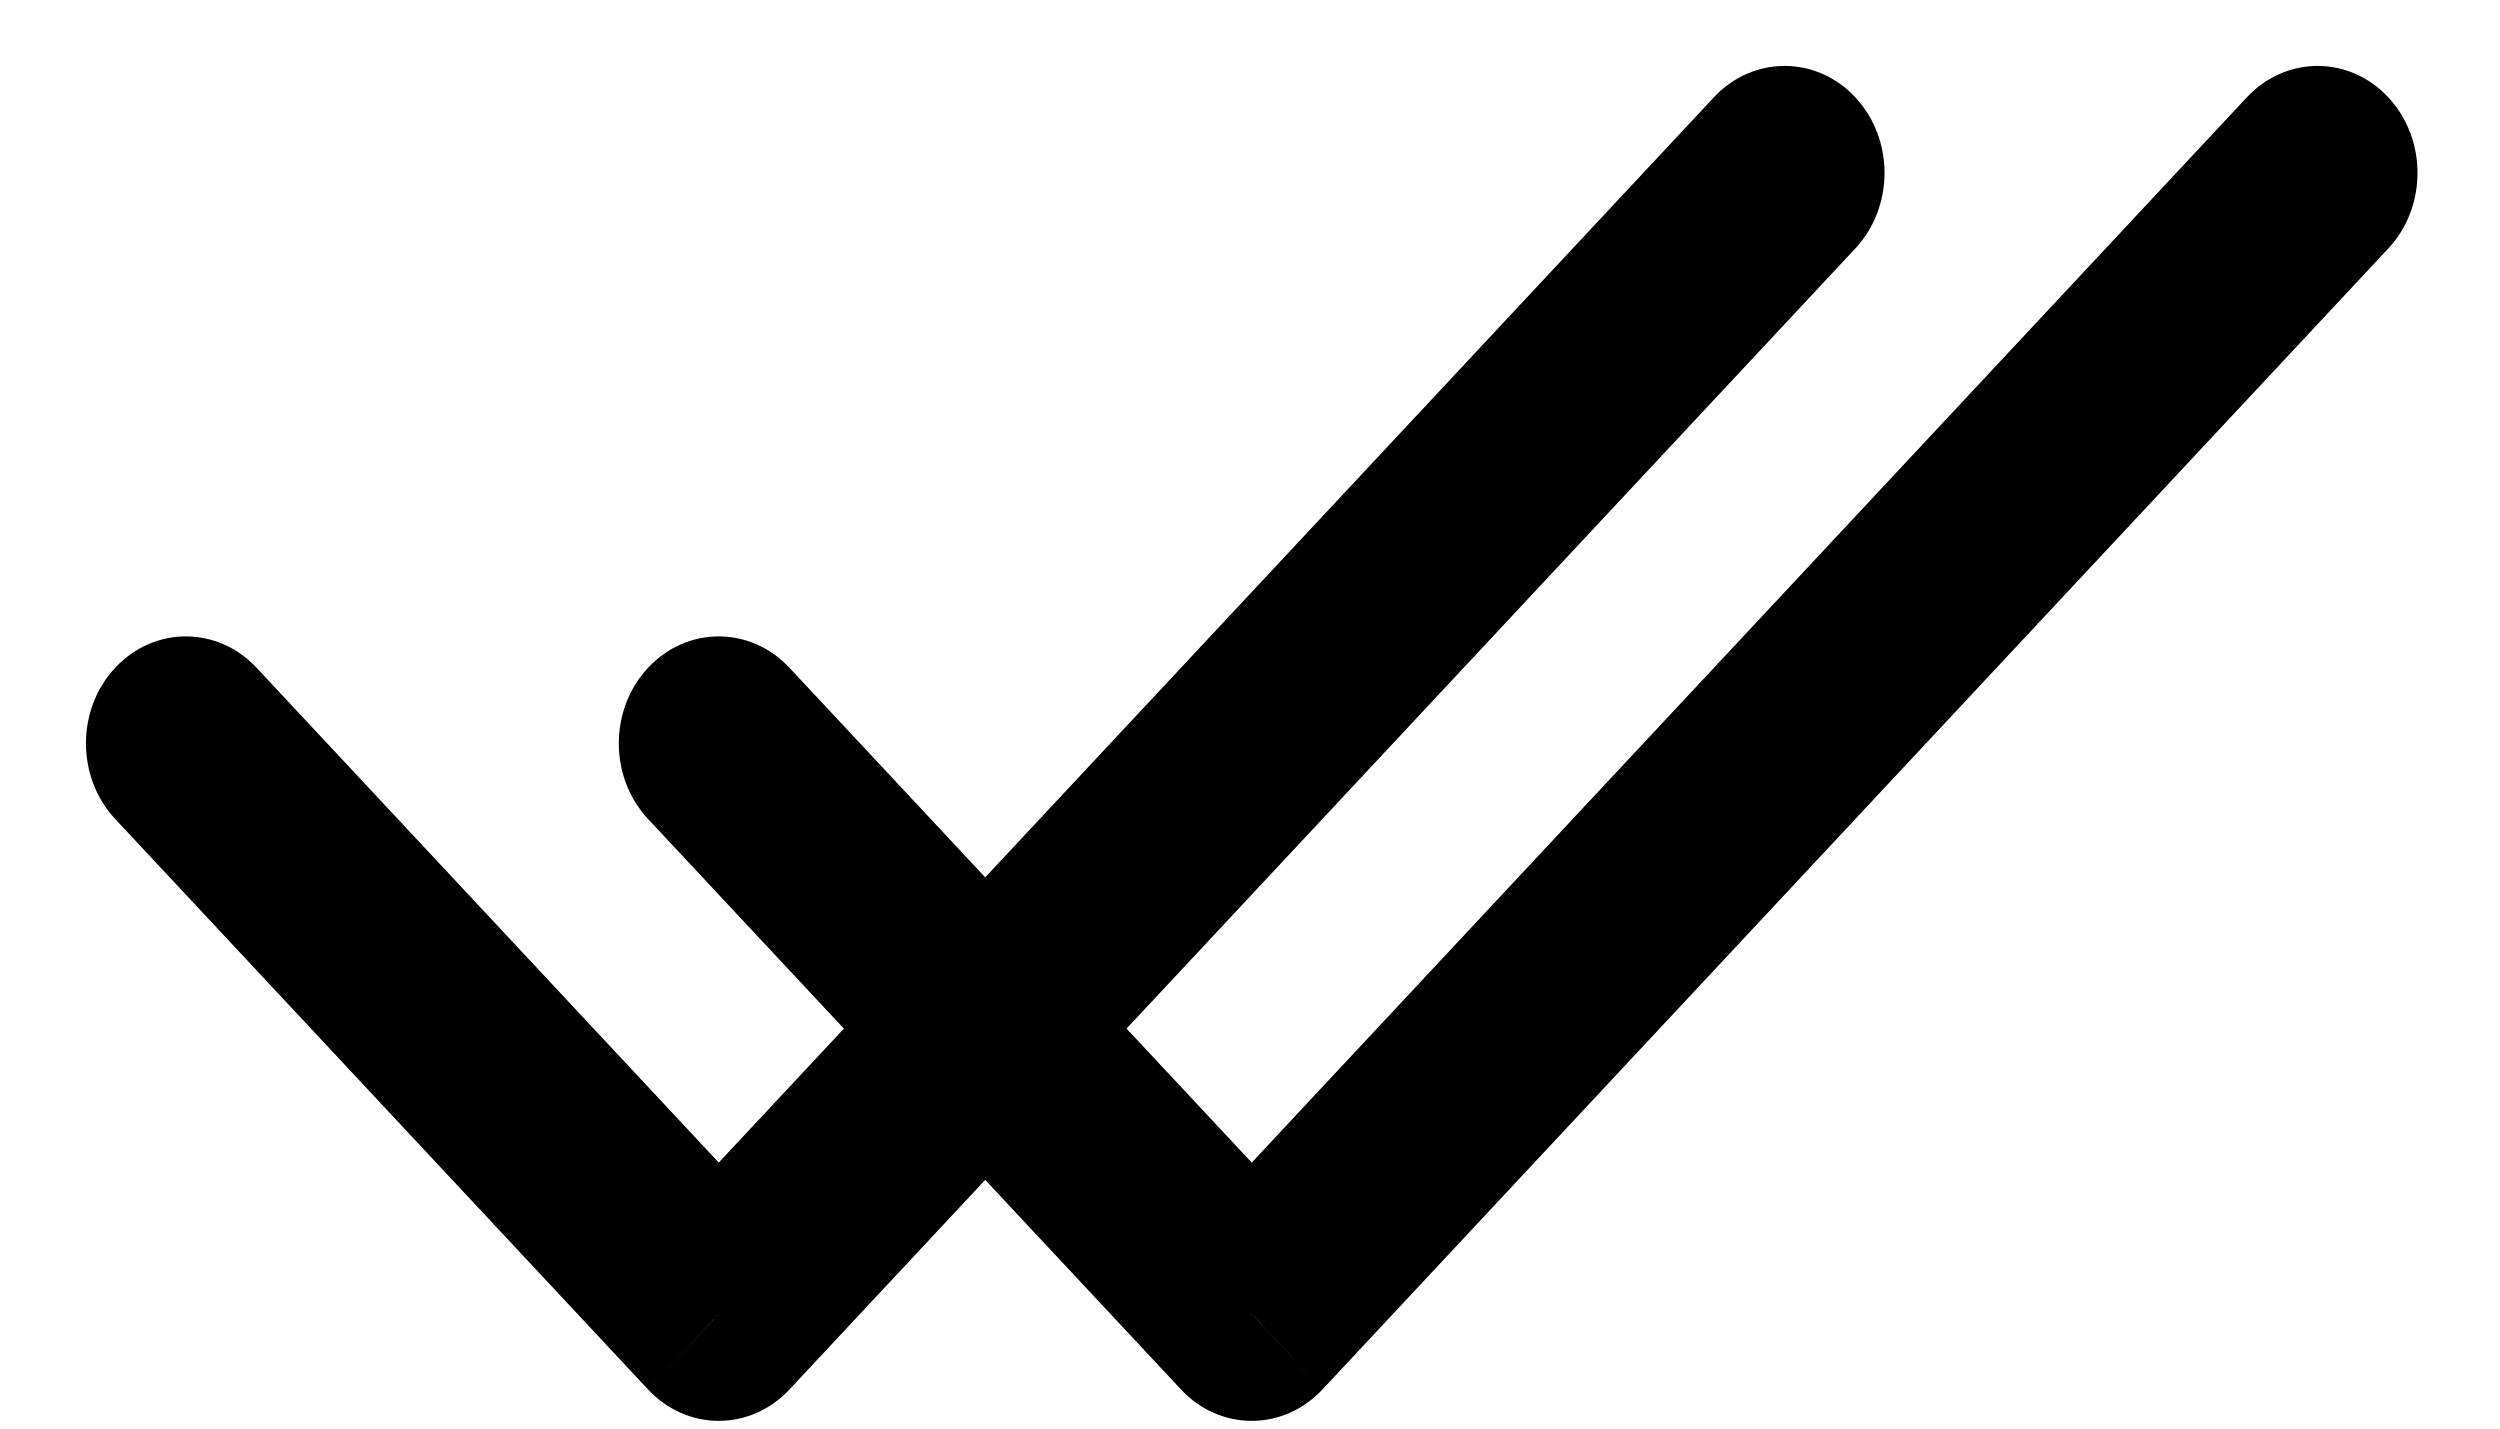<svg width="21" height="12" viewBox="0 0 21 12" fill="none" xmlns="http://www.w3.org/2000/svg">
<path d="M2.155 5.609C1.827 5.258 1.295 5.258 0.968 5.609C0.64 5.96 0.64 6.529 0.968 6.88L2.155 5.609ZM6.038 11.037L5.444 11.672C5.772 12.023 6.303 12.023 6.631 11.672L6.038 11.037ZM15.584 2.088C15.912 1.737 15.912 1.168 15.584 0.817C15.257 0.466 14.725 0.466 14.397 0.817L15.584 2.088ZM6.631 5.609C6.303 5.258 5.772 5.258 5.444 5.609C5.116 5.96 5.116 6.529 5.444 6.88L6.631 5.609ZM10.514 11.037L9.921 11.672C10.248 12.023 10.78 12.023 11.108 11.672L10.514 11.037ZM20.061 2.088C20.389 1.737 20.389 1.168 20.061 0.817C19.733 0.466 19.202 0.466 18.874 0.817L20.061 2.088ZM0.968 6.88L5.444 11.672L6.631 10.401L2.155 5.609L0.968 6.88ZM6.631 11.672L15.584 2.088L14.397 0.817L5.444 10.401L6.631 11.672ZM5.444 6.88L9.921 11.672L11.108 10.401L6.631 5.609L5.444 6.88ZM11.108 11.672L20.061 2.088L18.874 0.817L9.921 10.401L11.108 11.672Z" fill="black"/>
</svg>
